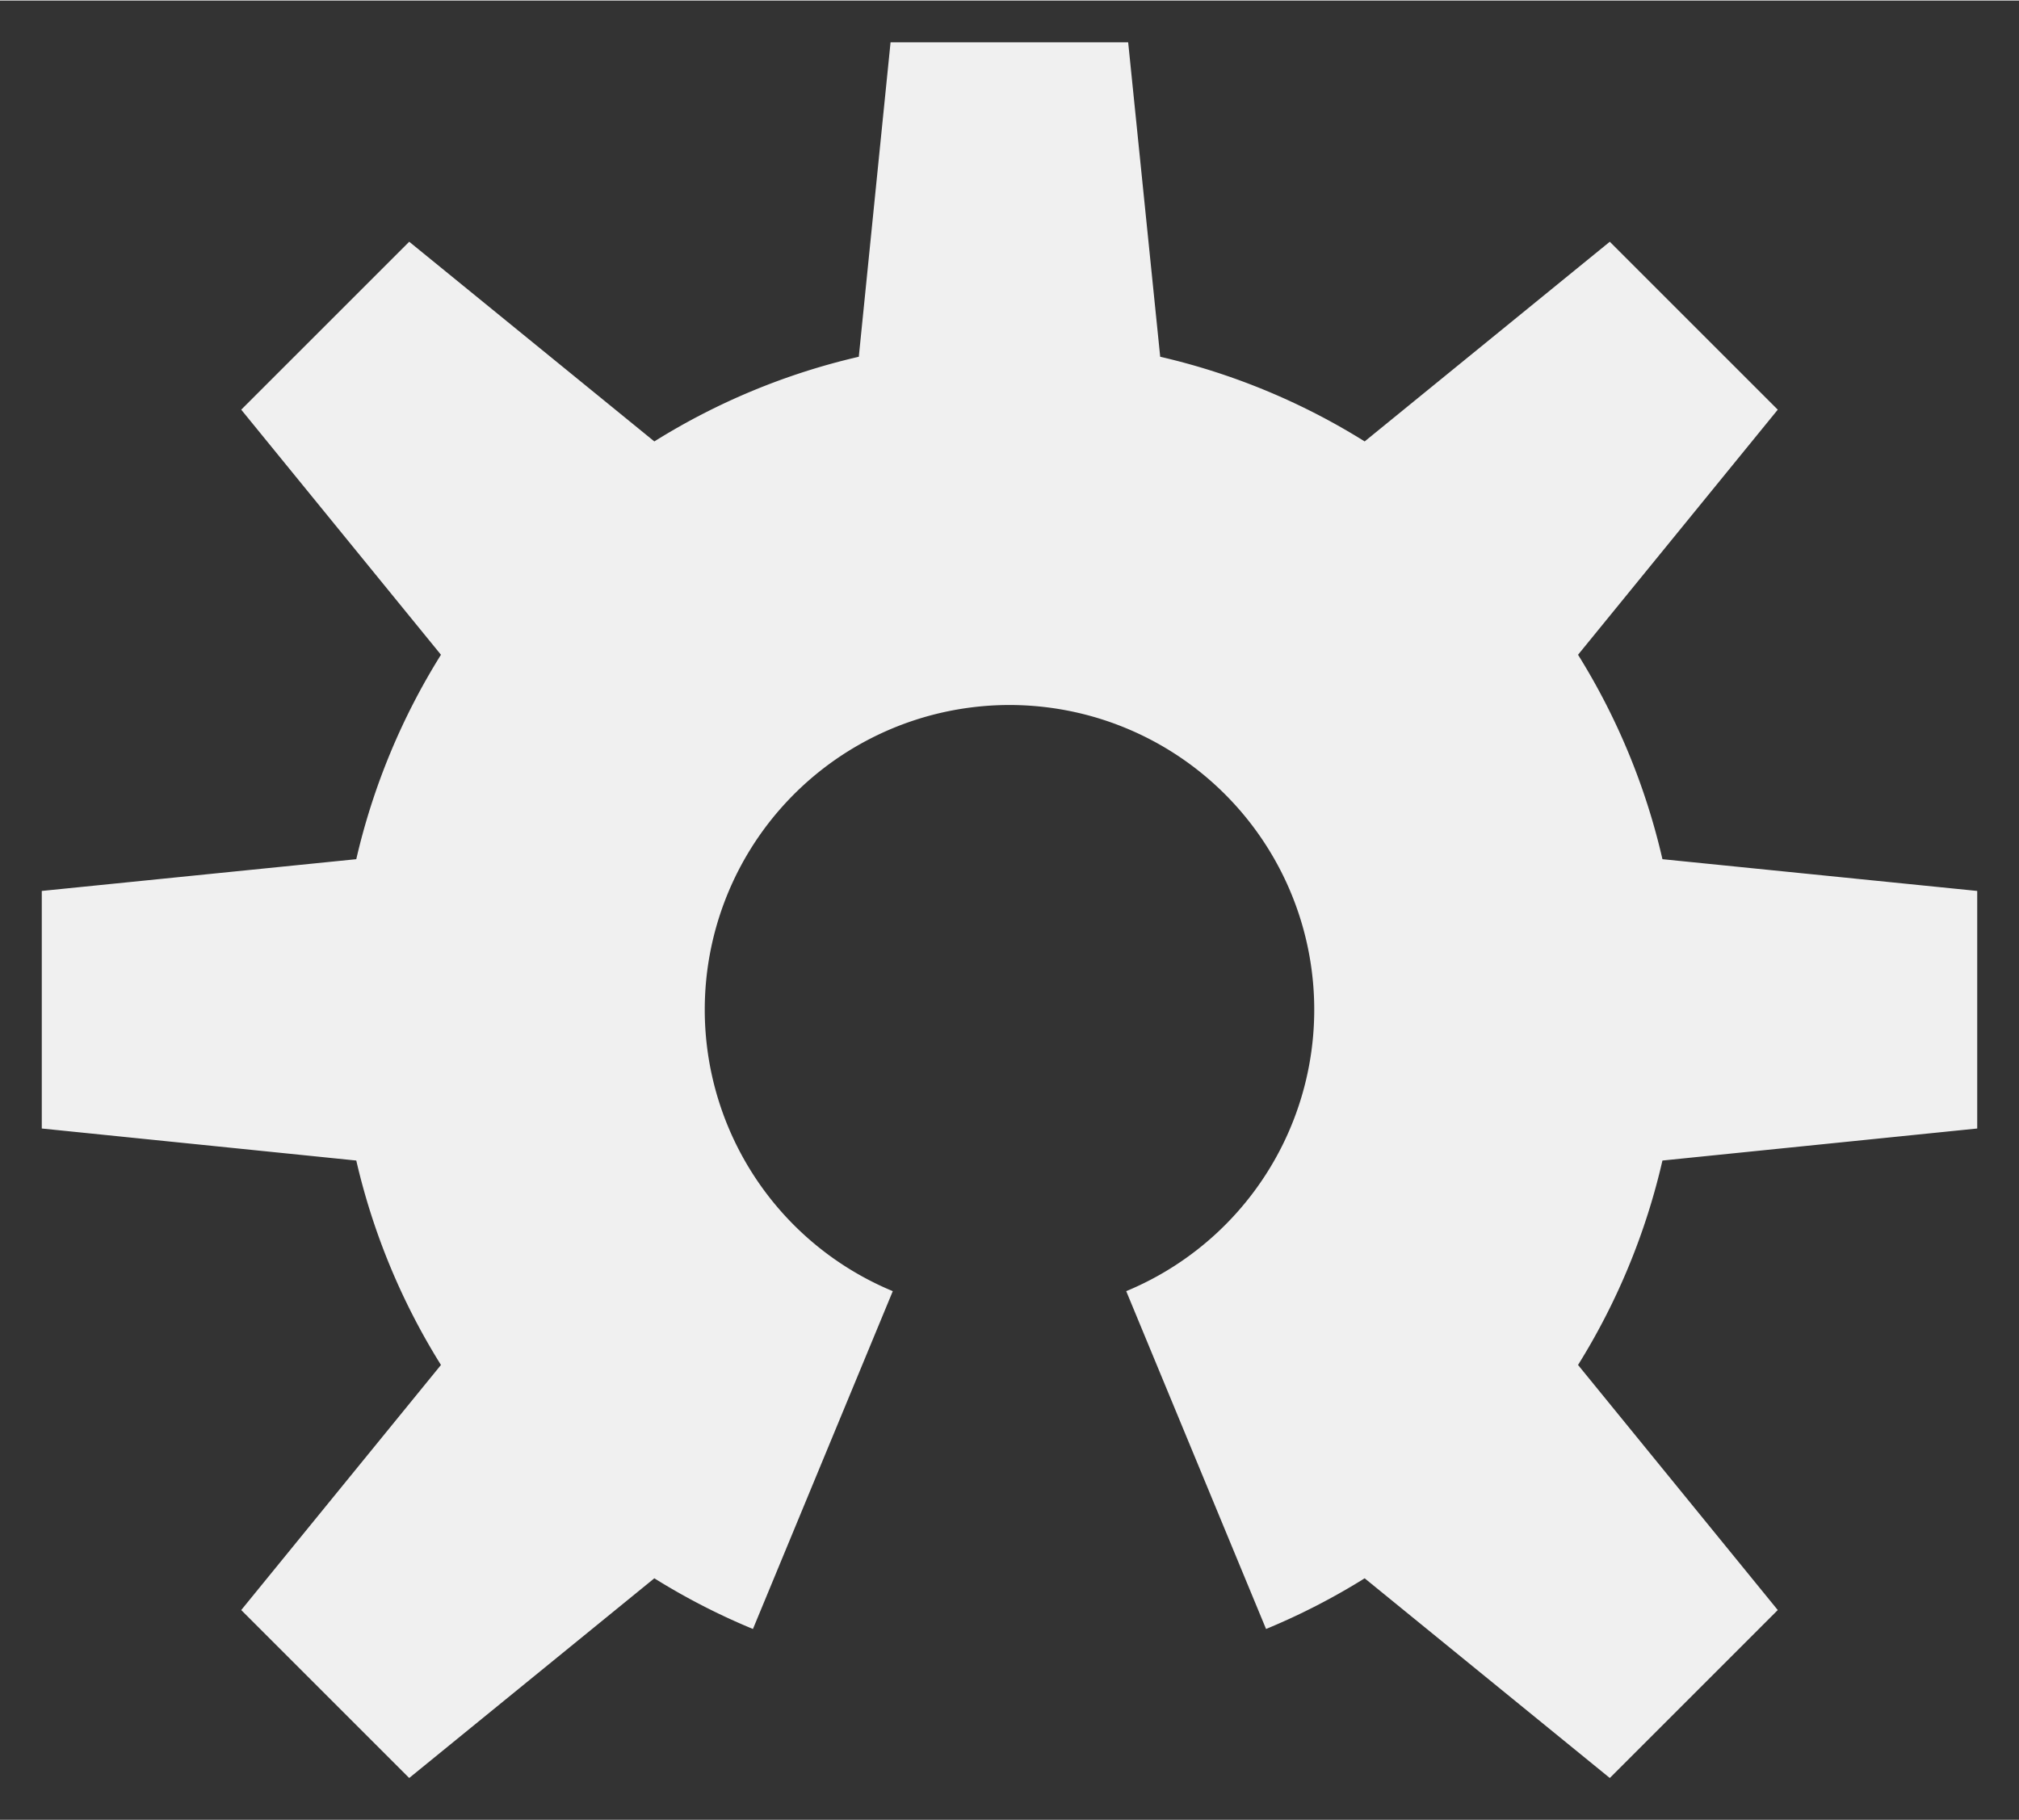 <?xml version='1.0' encoding='UTF-8' standalone='no'?>
<!-- Created with Fritzing (http://www.fritzing.org/) -->
<svg xmlns:svg='http://www.w3.org/2000/svg' xmlns='http://www.w3.org/2000/svg' version='1.2' baseProfile='tiny' x='0in' y='0in' width='0.285in' height='0.257in' viewBox='0 0 7.248 6.532' >
<rect x="0" y="0" width="7.248" height="6.532" fill="#333333" stroke="none"/>
<g id='copper1'>
<g id='copper0'>
</g>
</g>
<g id='silkscreen'>
<path class='other' stroke='none' fill='#f0f0f0' stroke-width='0' d='M4.545,5.847A2.406,2.406 0 0 0 4.899,5.665L5.779,6.382L6.382,5.779L5.665,4.899A2.406,2.406 0 0 0 5.968,4.165L7.098,4.05L7.098,3.197L5.968,3.083A2.406,2.406 0 0 0 5.665,2.349L6.382,1.469L5.779,0.866L4.899,1.583A2.406,2.406 0 0 0 4.165,1.279L4.05,0.15L3.197,0.15L3.083,1.279A2.406,2.406 0 0 0 2.349,1.583L1.469,0.866L0.866,1.469L1.583,2.349A2.406,2.406 0 0 0 1.279,3.083L0.15,3.197L0.15,4.05L1.279,4.165A2.406,2.406 0 0 0 1.583,4.899L0.866,5.779L1.469,6.382L2.349,5.665A2.406,2.406 0 0 0 2.703,5.847L3.205,4.634A1.094,1.094 0 0 1 2.53,3.624A1.094,1.094 0 1 1 4.043,4.634z' stroke-linecap='round'/>
</g>
</svg>